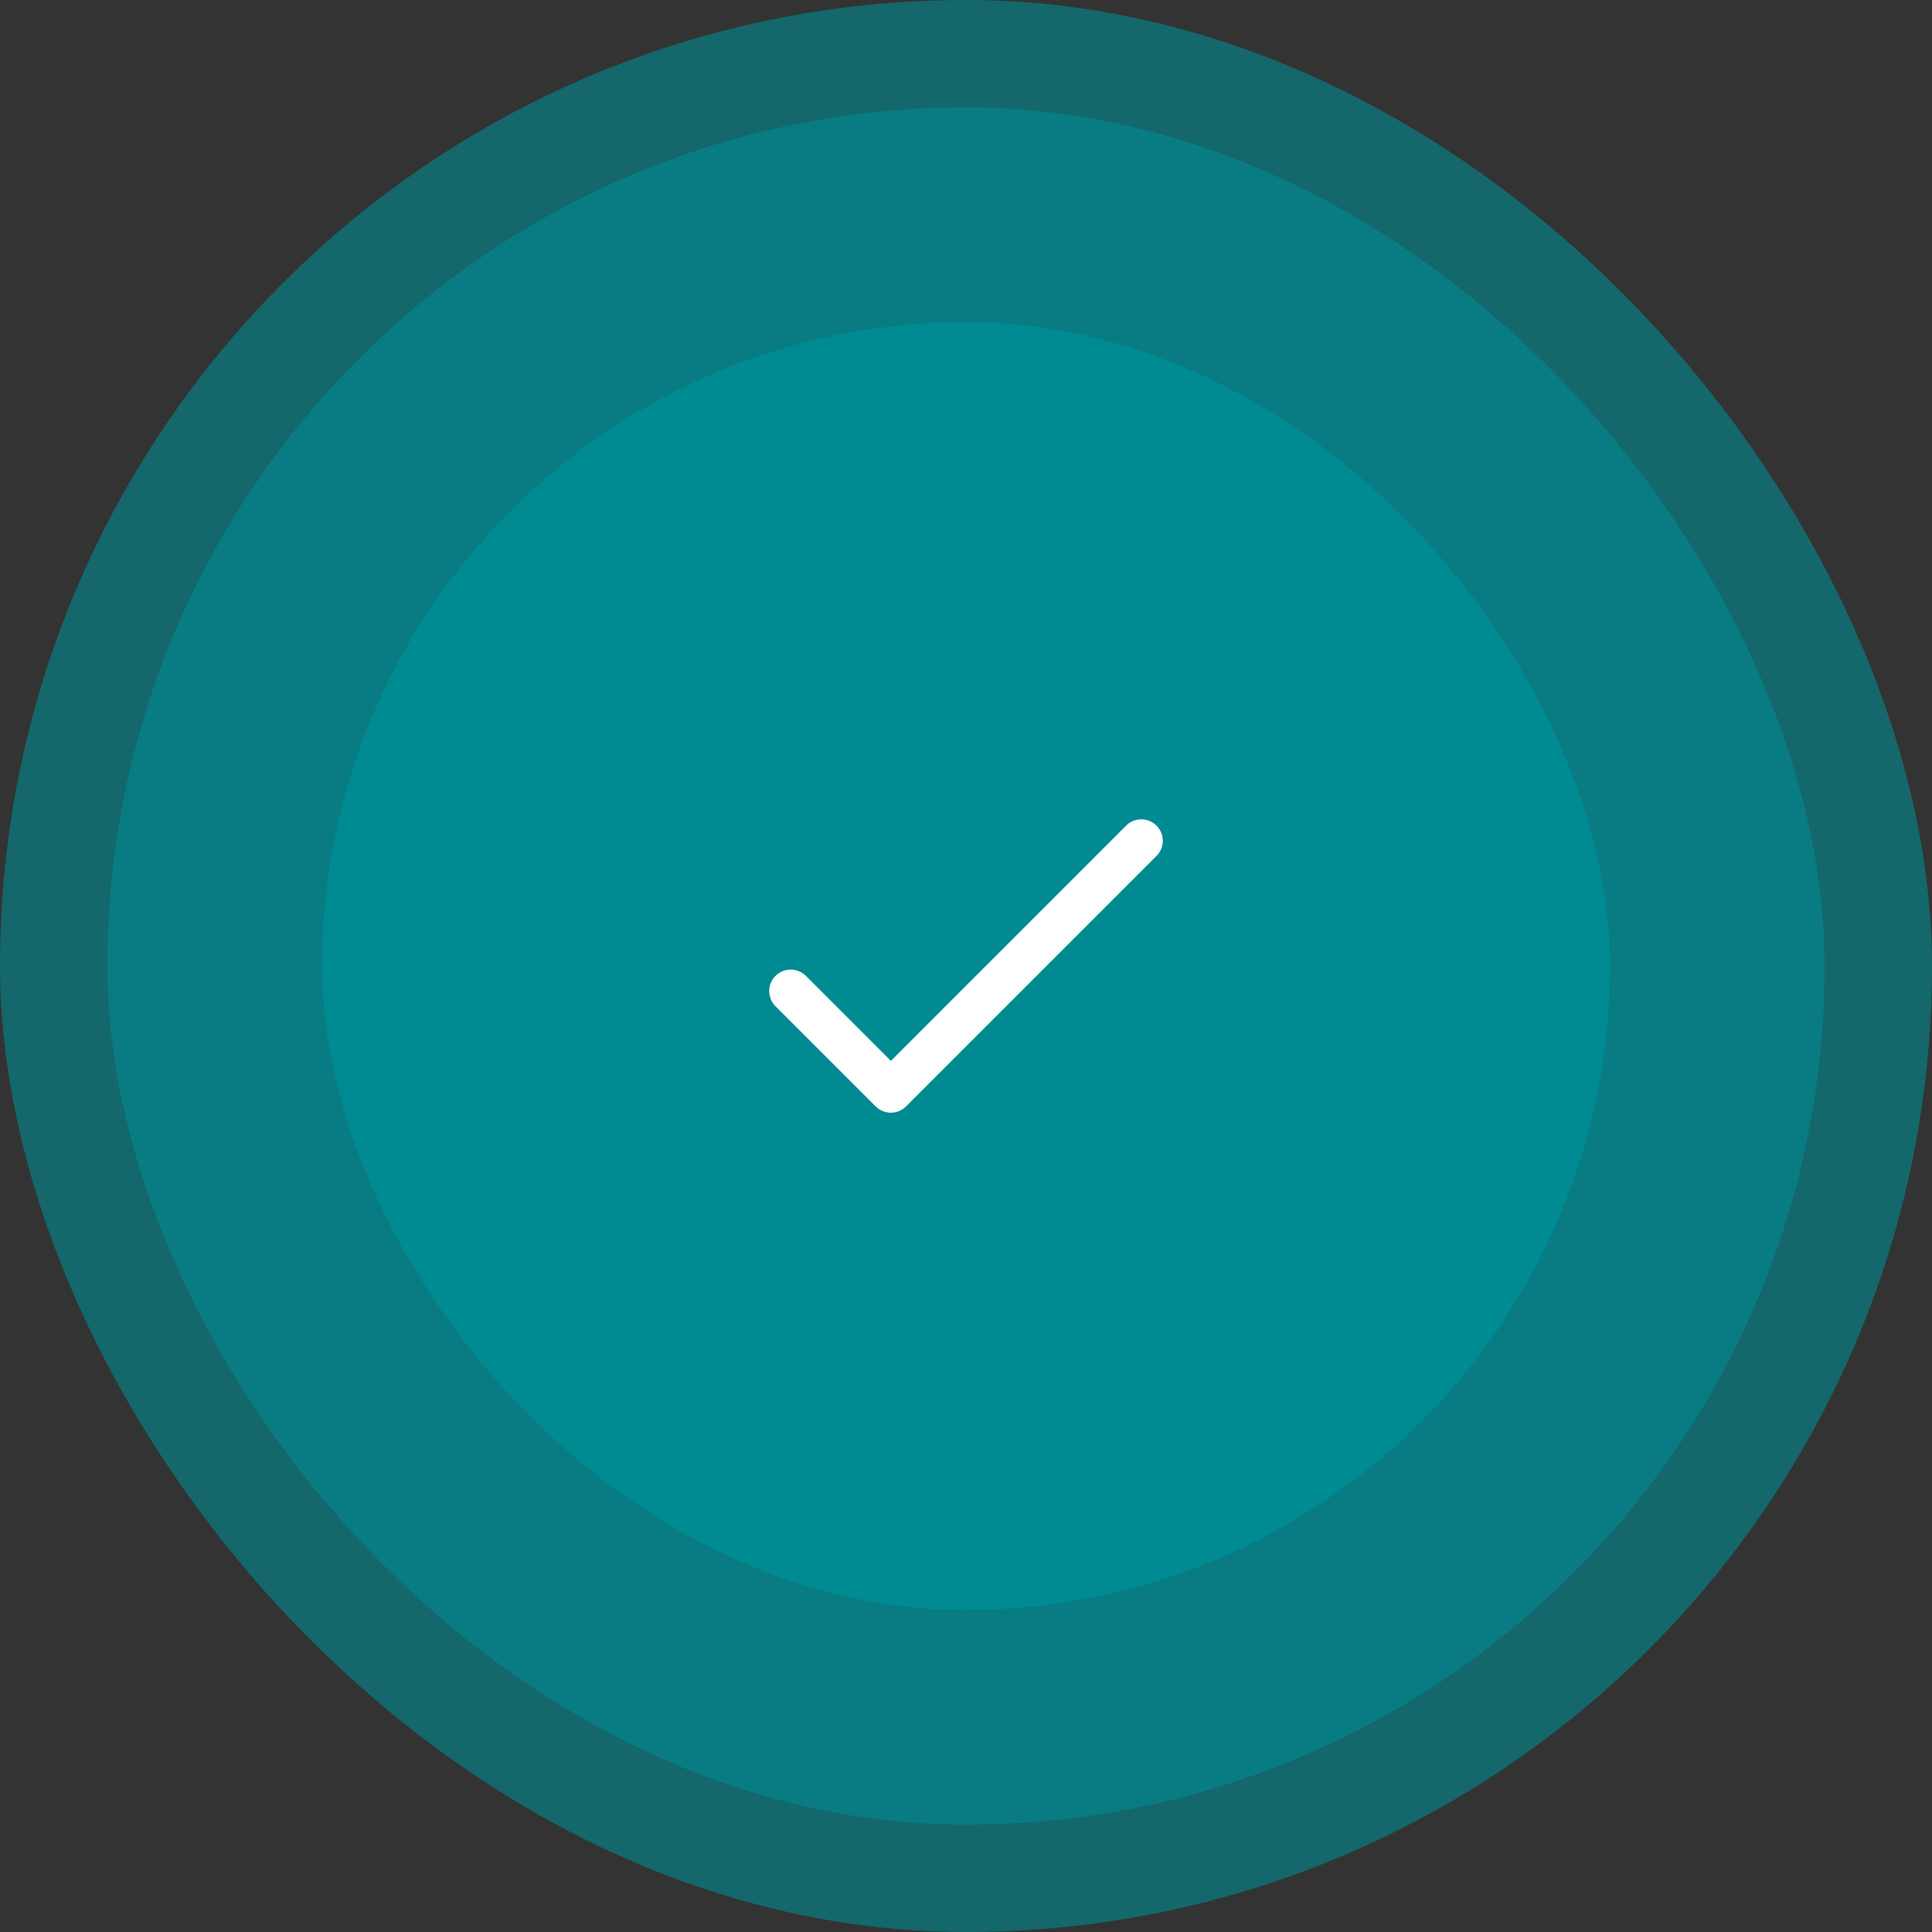 <svg width="180" height="180" viewBox="0 0 180 180" fill="none" xmlns="http://www.w3.org/2000/svg">
<rect x="0" y="0" width="180" height="180" fill="#333333" stroke="none"/>
<rect width="180" height="180" rx="90" fill="#008A92" fill-opacity="0.6"/>
<rect x="10" y="10" width="160" height="160" rx="80" fill="#008A92" fill-opacity="0.6"/>
<rect x="30" y="30" width="120" height="120" rx="60" fill="#008A92"/>
<path d="M73.666 92.334L83 101.667L106.333 78.334" stroke="white" stroke-width="4" stroke-linecap="round" stroke-linejoin="round"/>
</svg>
